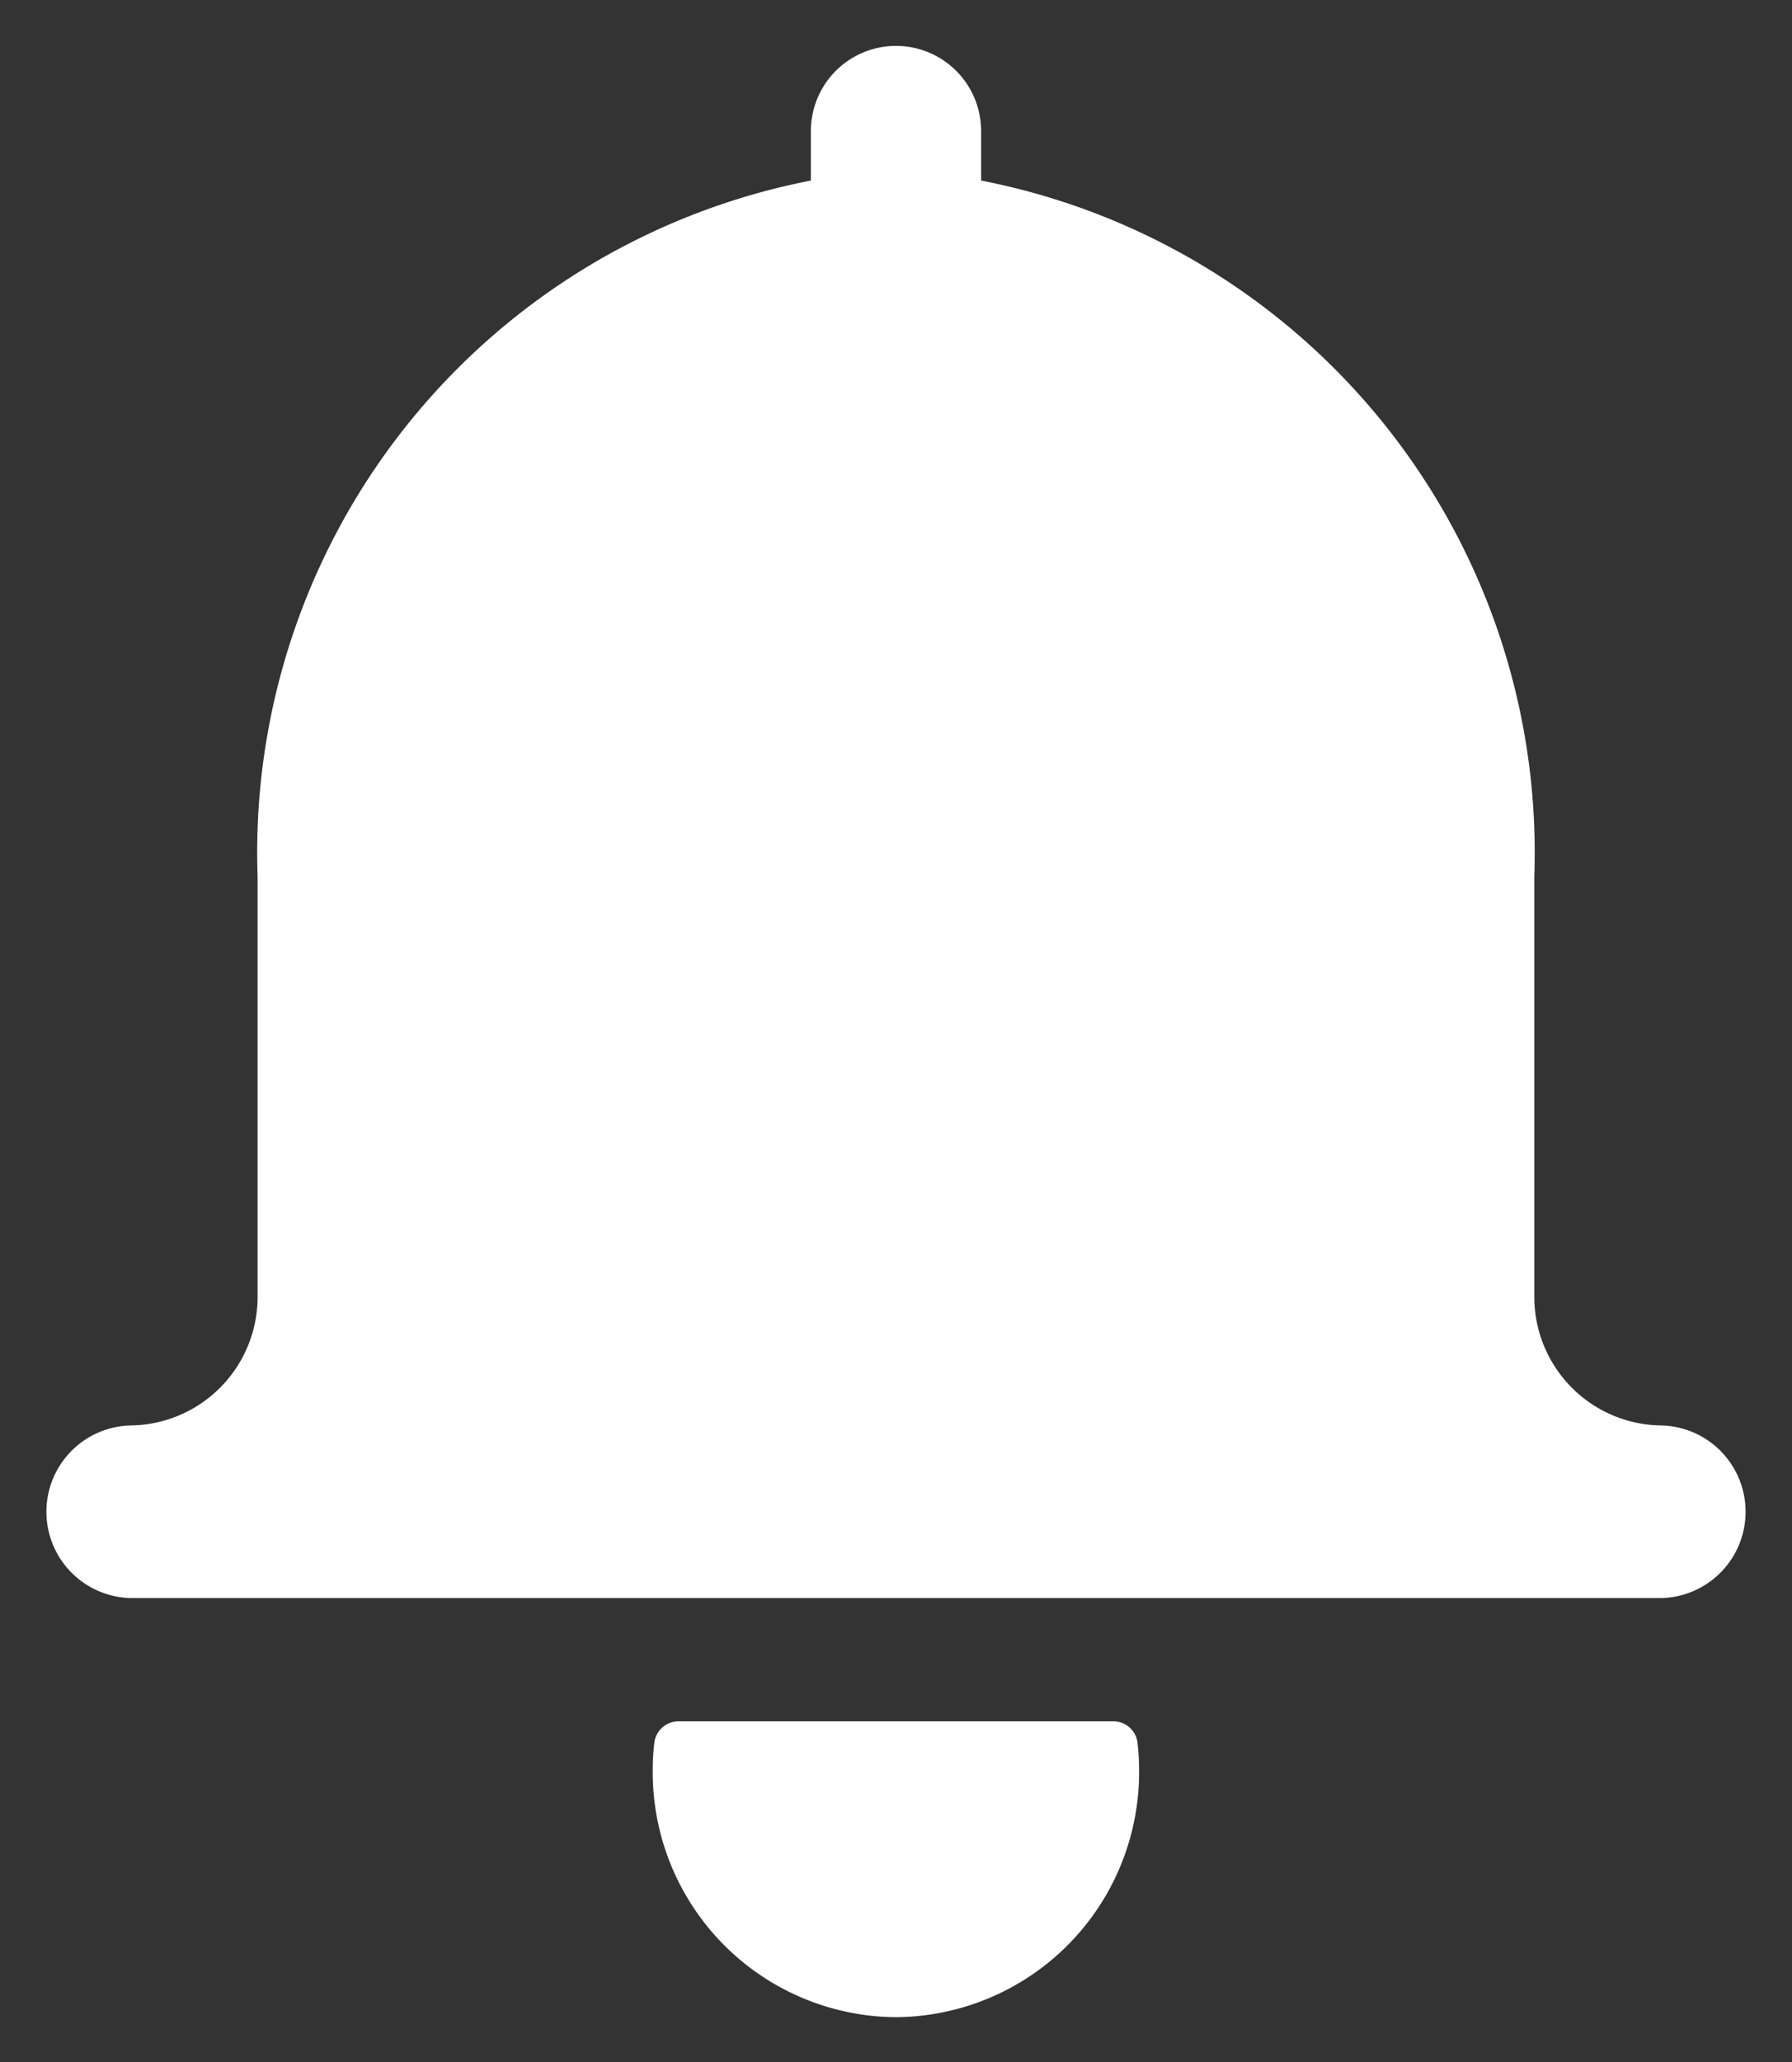 <svg xmlns="http://www.w3.org/2000/svg" width="20" height="23" viewBox="0 0 20 23">
  <rect x="0" y="0" width="20" height="23" fill="#333333" stroke="none"/>
  <g id="Group_57039" data-name="Group 57039" transform="translate(0.5 0.5)">
    <path id="Path" d="M18.049,15.4a1.434,1.434,0,0,1-1.425-1.444V9.276A7.636,7.636,0,0,0,10.45,1.514V.962a.95.95,0,1,0-1.9,0v.552A7.636,7.636,0,0,0,2.375,9.276v4.68A1.434,1.434,0,0,1,.95,15.4a.963.963,0,0,0,0,1.925h17.1a.963.963,0,0,0,0-1.925Z" fill="#fff" stroke="rgba(0,0,0,0)" stroke-miterlimit="10" stroke-width="1"/>
    <path id="Path-2" data-name="Path" d="M5.142,0H.287A.273.273,0,0,0,.017.244,2.584,2.584,0,0,0,0,.55,2.732,2.732,0,0,0,2.714,3.3,2.732,2.732,0,0,0,5.428.55,2.584,2.584,0,0,0,5.411.244.271.271,0,0,0,5.142,0Z" transform="translate(6.785 18.7)" fill="#fff" stroke="rgba(0,0,0,0)" stroke-miterlimit="10" stroke-width="1"/>
  </g>
</svg>
